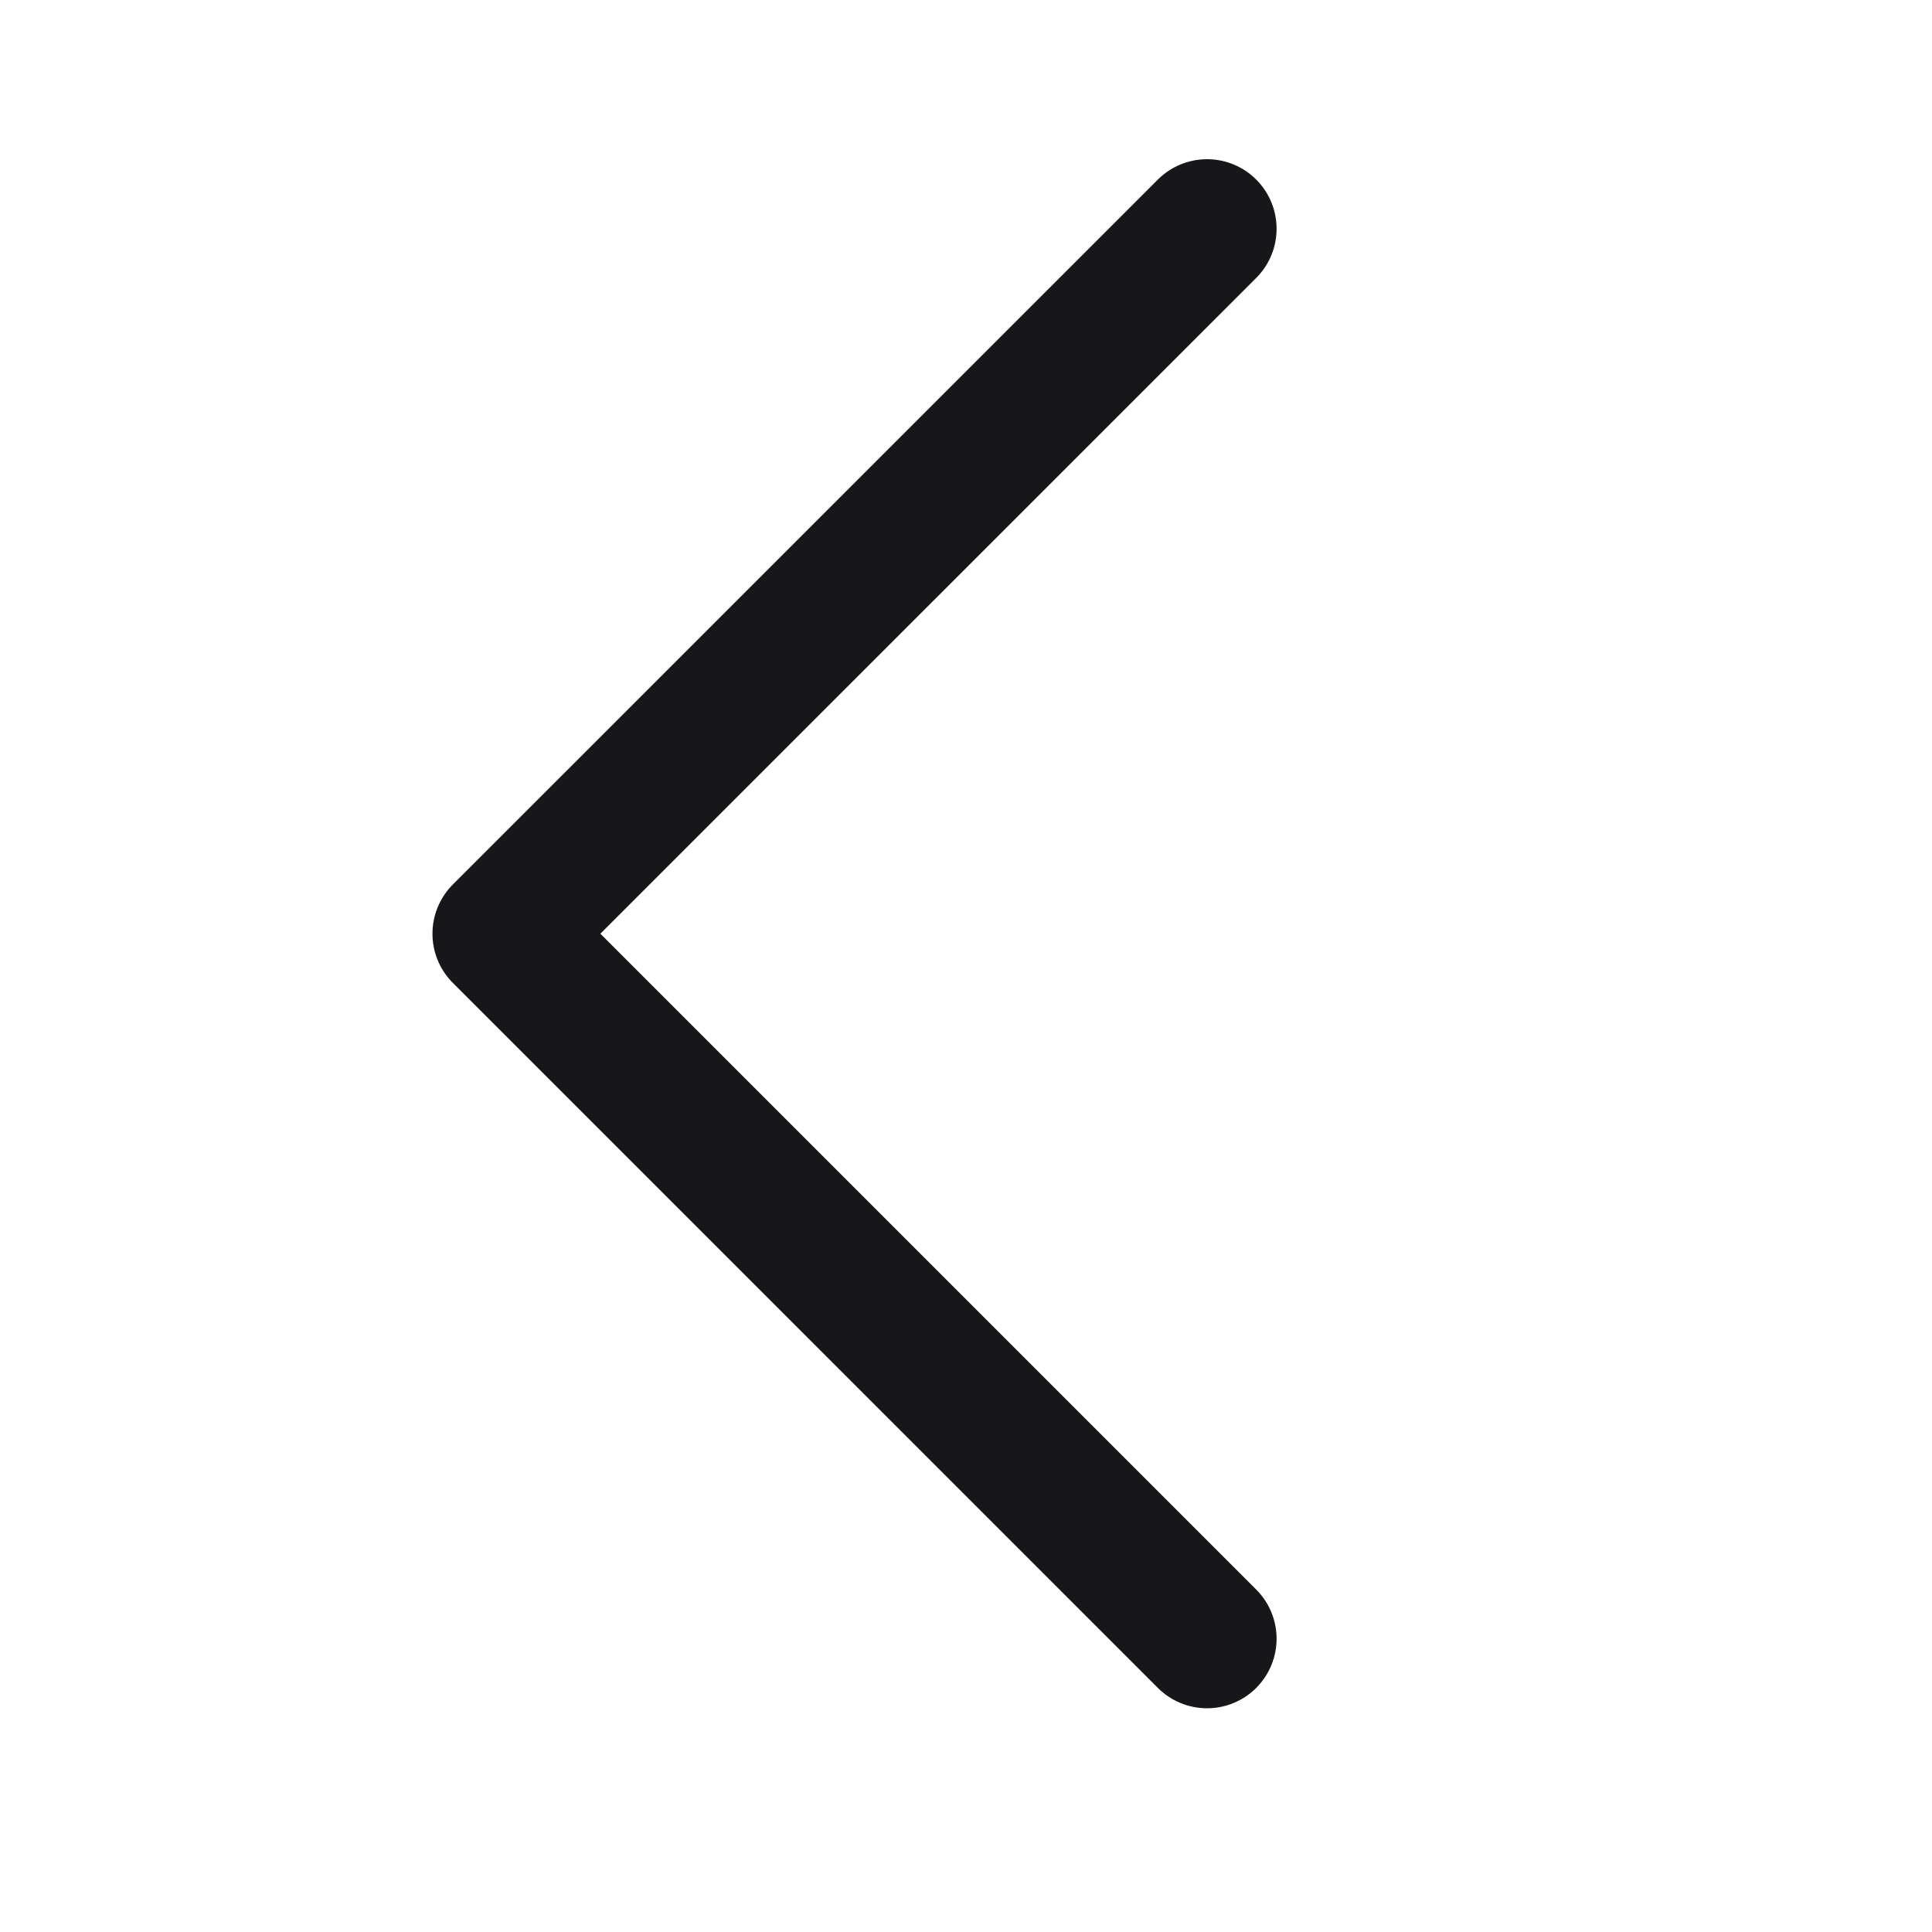 <svg width="25" height="25" viewBox="0 0 25 25" fill="none" xmlns="http://www.w3.org/2000/svg">
<path d="M15.619 2.96L6.496 12.082L15.619 21.205" stroke="#17171A" stroke-width="1.8" stroke-linecap="round" stroke-linejoin="round"/>
</svg>
